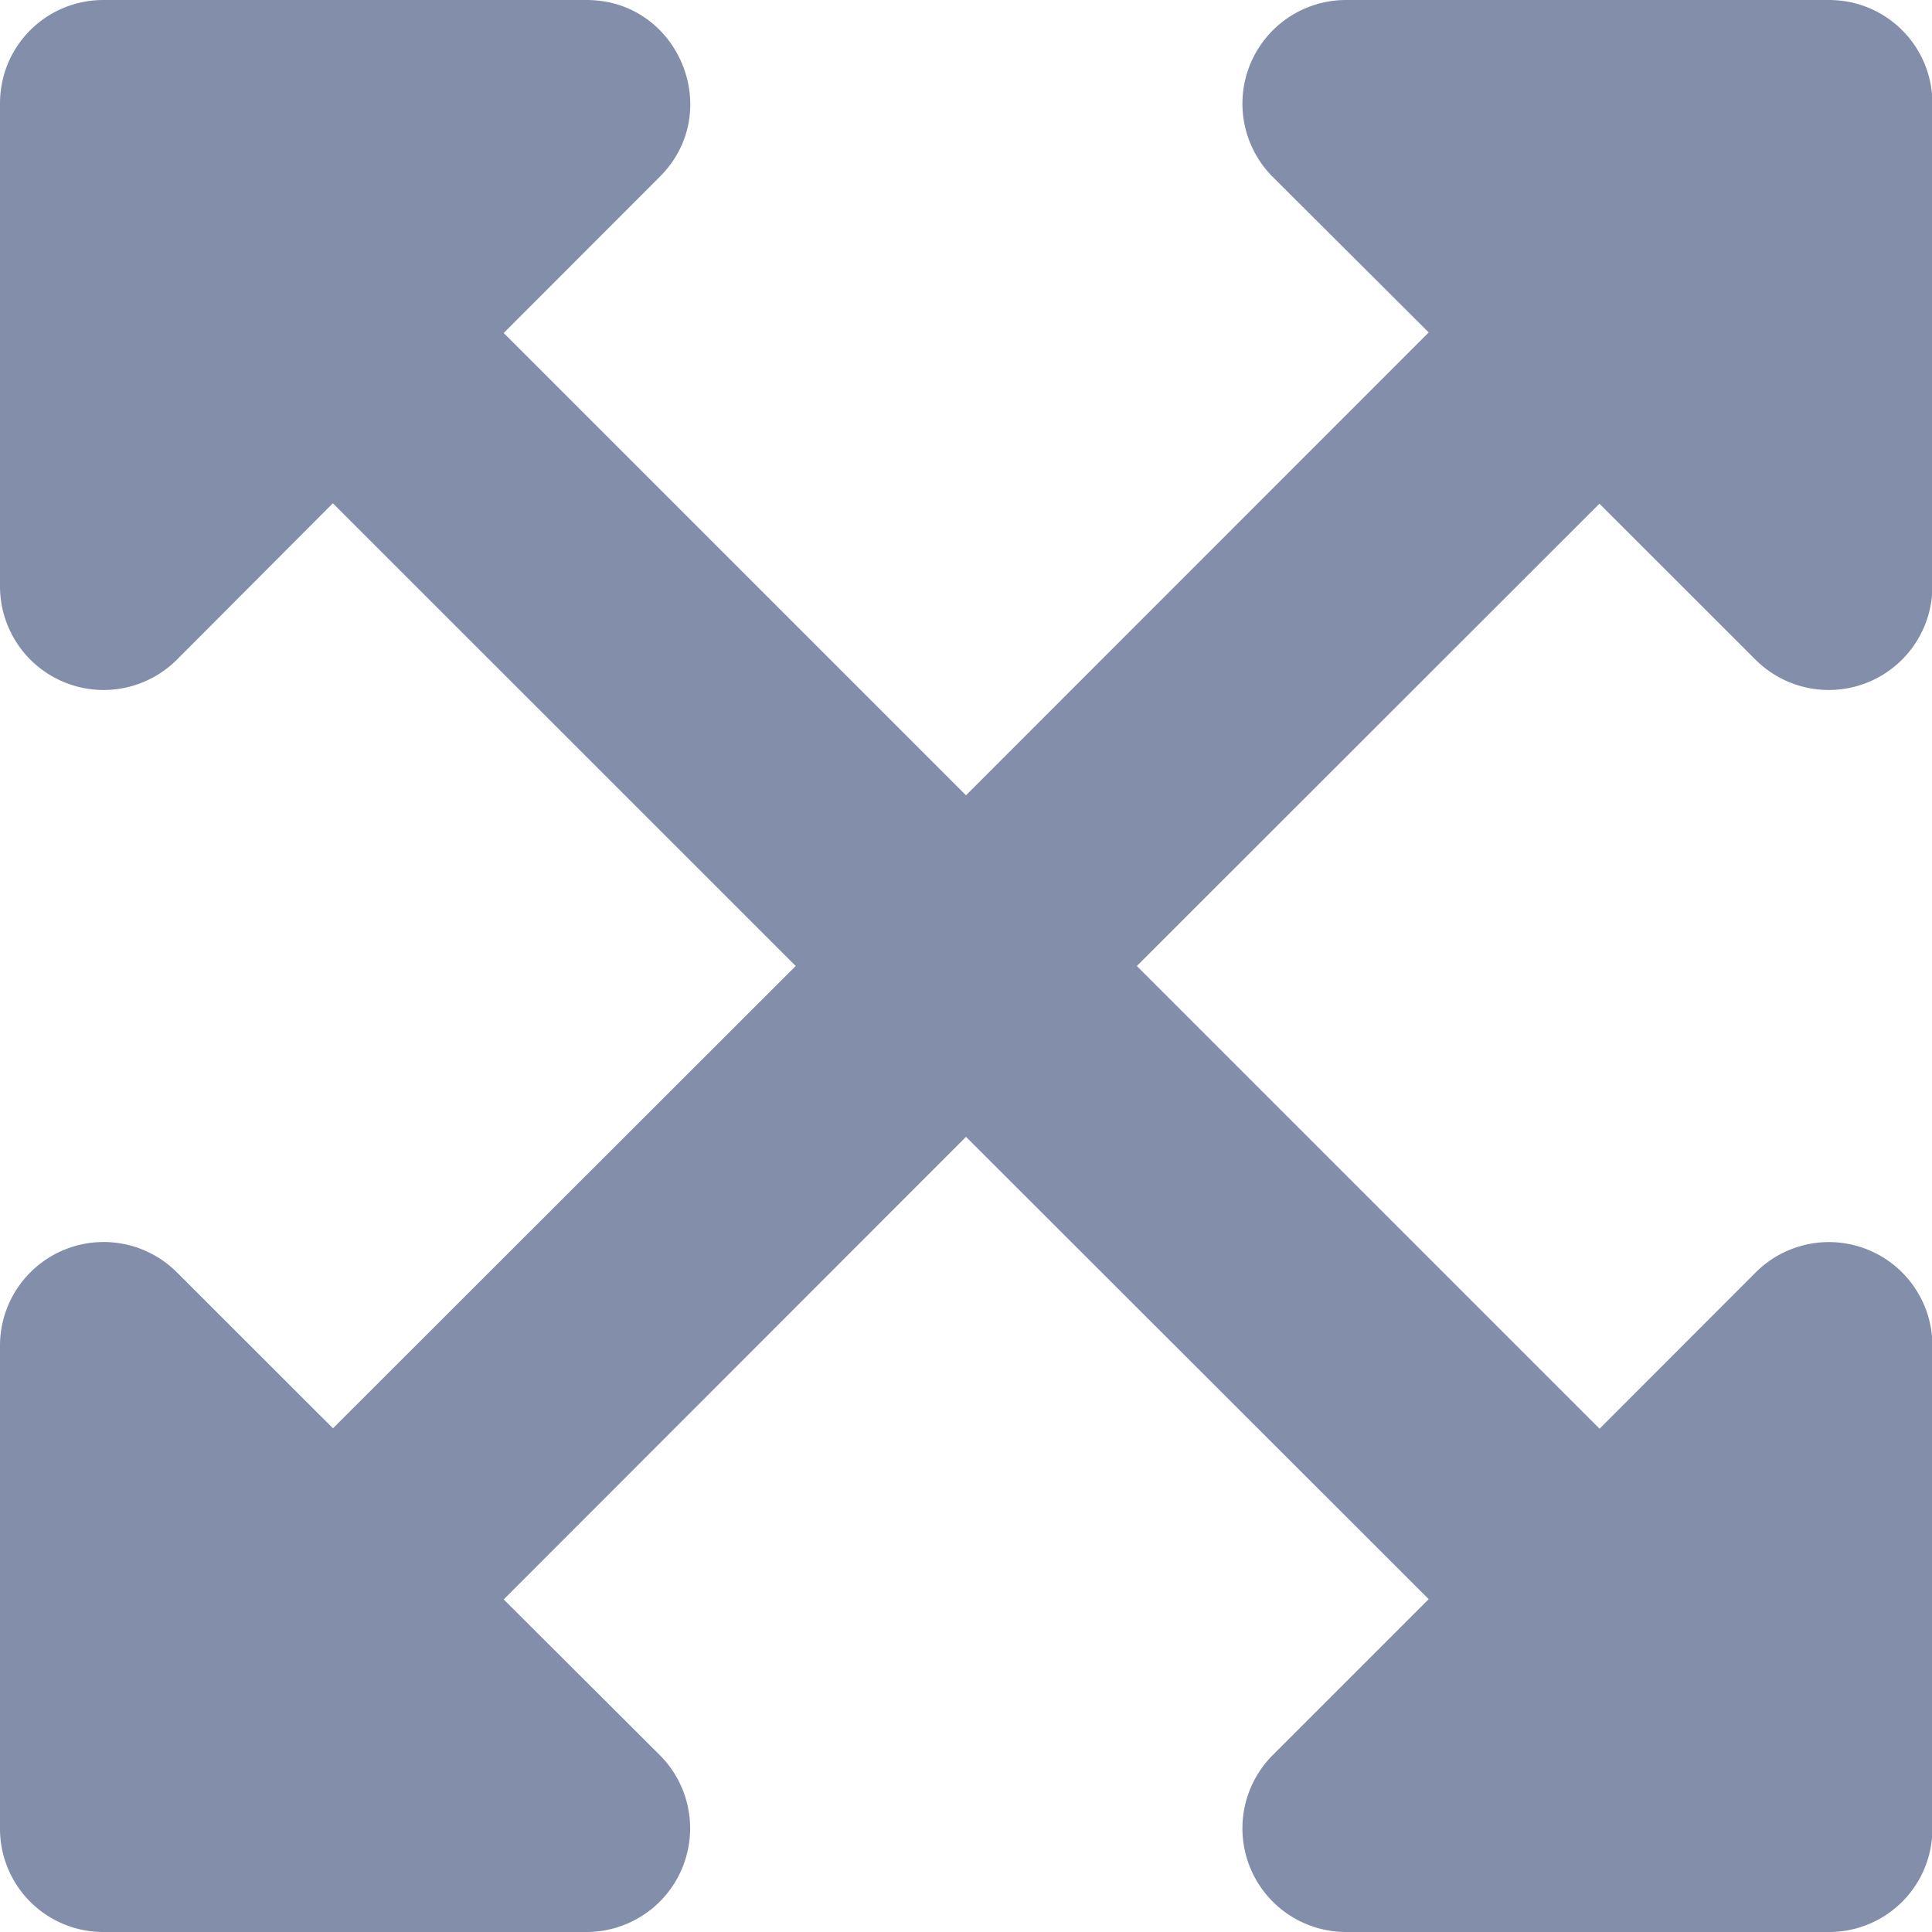 <svg xmlns="http://www.w3.org/2000/svg" width="14" height="14" viewBox="0 0 14 14"><g><g><path fill="#838eab" d="M14.003 9.75v3.5c0 .416-.334.75-.75.75h-3.5a.751.751 0 0 1-.531-1.281l1.131-1.131L7 8.238 3.65 11.59l1.131 1.128A.751.751 0 0 1 4.25 14H.75a.748.748 0 0 1-.75-.75v-3.5a.751.751 0 0 1 1.281-.531l1.132 1.131L5.766 7 2.412 3.647 1.282 4.78A.751.751 0 0 1 0 4.25V.75C0 .334.334 0 .75 0h3.5c.669 0 1.003.81.531 1.281L3.65 2.413 7 5.763l3.353-3.354-1.131-1.128A.751.751 0 0 1 9.753 0h3.5c.416 0 .75.334.75.75v3.5a.751.751 0 0 1-1.281.531L11.59 3.65 8.238 7l3.353 3.353 1.13-1.131a.75.75 0 0 1 1.282.528z"/></g></g></svg>